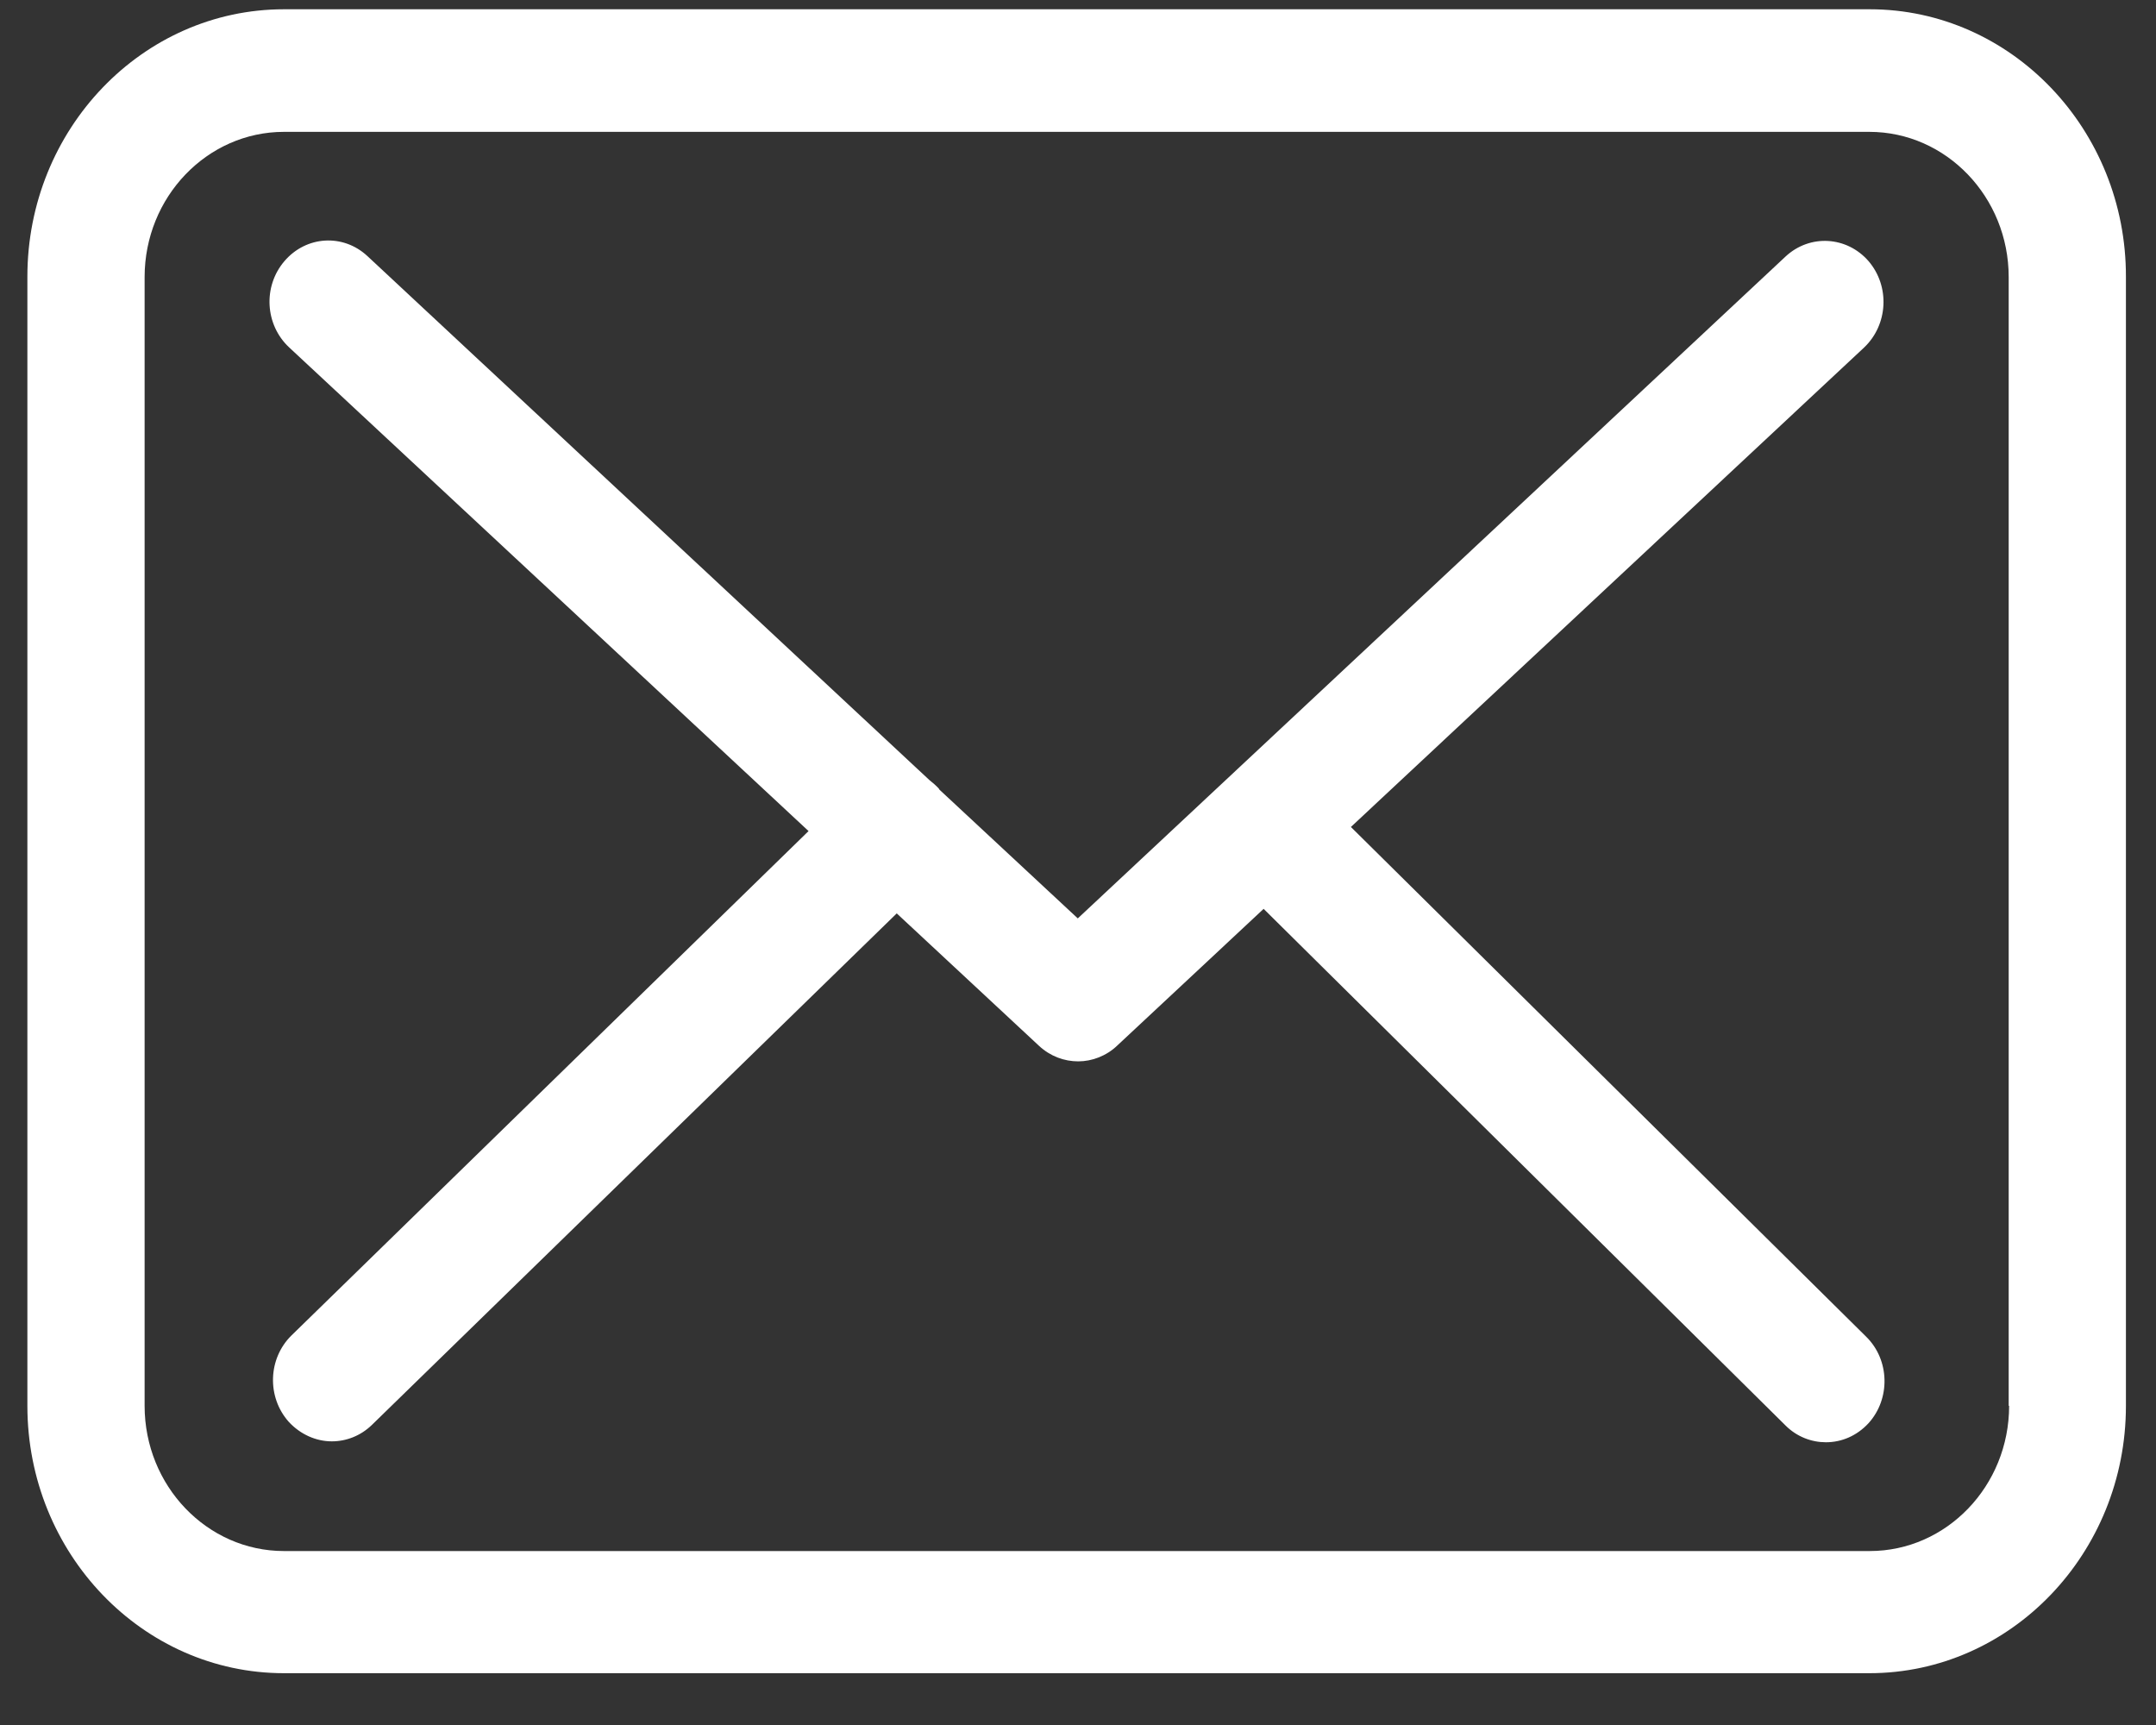 <svg width="40" height="32" viewBox="0 0 40 32" fill="none" xmlns="http://www.w3.org/2000/svg">
<rect x="0" y="0" width="40" height="32" fill="#333333" stroke="none"/>
<path d="M34.689 0.172H5.269C2.643 0.172 0.508 2.396 0.508 5.132V26.079C0.508 28.815 2.643 31.039 5.269 31.039H34.681C37.307 31.039 39.442 28.815 39.442 26.079V5.14C39.45 2.404 37.315 0.172 34.689 0.172ZM37.275 26.079C37.275 27.564 36.115 28.773 34.689 28.773H5.269C3.843 28.773 2.683 27.564 2.683 26.079V5.14C2.683 3.655 3.843 2.446 5.269 2.446H34.681C36.107 2.446 37.267 3.655 37.267 5.14V26.079H37.275Z" fill="white"/>
<path d="M25.063 15.341L34.585 6.446C35.028 6.026 35.069 5.313 34.666 4.843C34.263 4.381 33.578 4.339 33.127 4.759L19.996 17.037L17.434 14.653C17.426 14.645 17.418 14.636 17.418 14.628C17.362 14.569 17.305 14.519 17.241 14.469L6.816 4.75C6.365 4.331 5.681 4.373 5.278 4.843C4.875 5.313 4.915 6.026 5.366 6.446L15.001 15.417L5.407 24.774C4.972 25.202 4.947 25.916 5.358 26.377C5.576 26.612 5.866 26.738 6.156 26.738C6.422 26.738 6.688 26.637 6.897 26.436L16.637 16.944L19.279 19.403C19.488 19.596 19.746 19.689 20.004 19.689C20.262 19.689 20.528 19.588 20.729 19.395L23.444 16.86L33.127 26.444C33.337 26.654 33.61 26.755 33.876 26.755C34.166 26.755 34.448 26.637 34.666 26.402C35.077 25.949 35.06 25.227 34.625 24.799L25.063 15.341Z" fill="white"/>
</svg>
